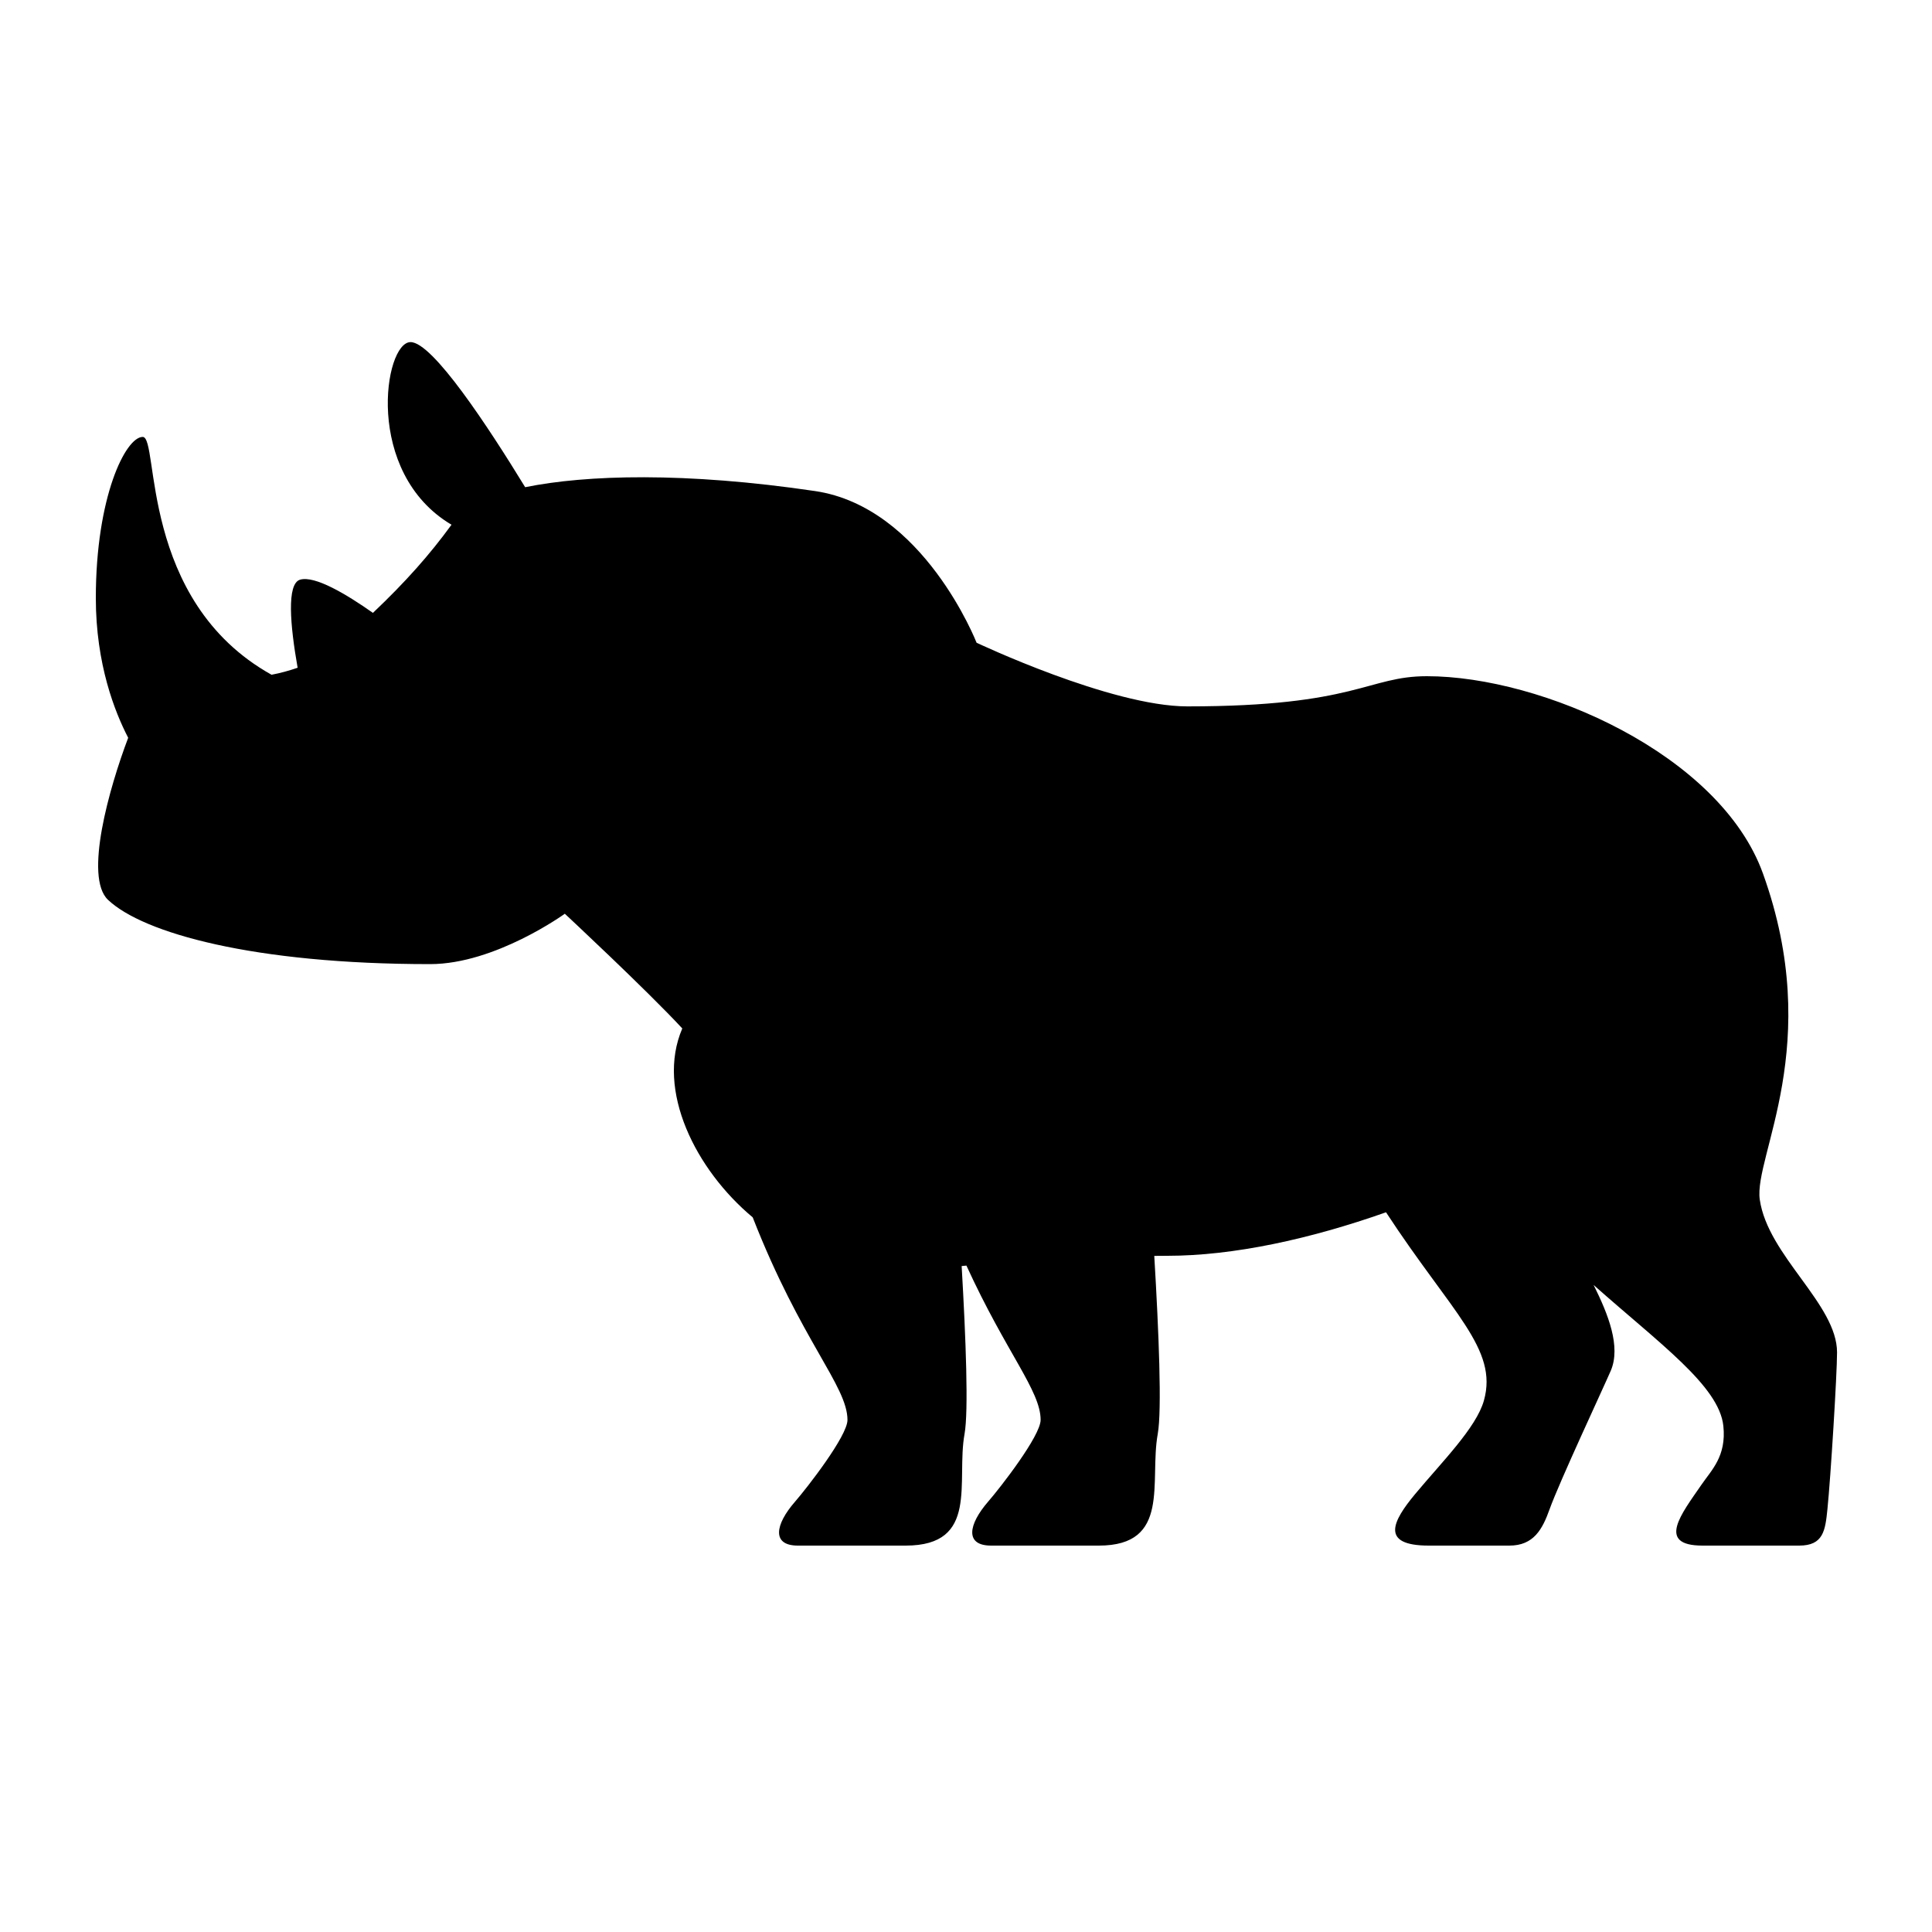 <?xml version="1.0" encoding="utf-8"?>
<!-- Generator: Adobe Illustrator 15.0.0, SVG Export Plug-In . SVG Version: 6.00 Build 0)  -->
<!DOCTYPE svg PUBLIC "-//W3C//DTD SVG 1.1//EN" "http://www.w3.org/Graphics/SVG/1.1/DTD/svg11.dtd">
<svg xmlns="http://www.w3.org/2000/svg" xmlns:xlink="http://www.w3.org/1999/xlink" version="1.1" id="Shape_5_2_" x="0px" y="0px" width="40px" height="40px" viewBox="0 0 40 40" enable-background="new 0 0 40 40" xml:space="preserve">
<g>
	<g>
		<path d="M36.434,24.835c-0.128-0.893,1.345-3.199,0.066-6.75C35.611,15.616,31.917,14,29.542,14c-1.229,0-1.453,0.625-4.958,0.625    c-1.584,0-4.365-1.318-4.365-1.318s-1.094-2.807-3.343-3.14c-2.69-0.398-4.737-0.338-6.003-0.08    C10.113,8.844,8.958,7.083,8.5,7.083c-0.547,0-0.973,2.702,0.848,3.781c-0.449,0.617-0.95,1.183-1.627,1.825    c-0.554-0.39-1.2-0.774-1.506-0.688c-0.284,0.08-0.208,0.947-0.053,1.824c-0.175,0.06-0.354,0.11-0.54,0.145    c-2.754-1.536-2.322-4.924-2.667-4.924c-0.354,0-0.971,1.238-0.971,3.337c0,1.368,0.394,2.36,0.67,2.892    c-0.393,1.038-0.917,2.882-0.418,3.355c0.725,0.688,3.015,1.331,6.67,1.331c1.347,0,2.788-1.043,2.788-1.043    s1.692,1.576,2.432,2.375c-0.55,1.278,0.276,2.925,1.458,3.911c1.002,2.563,1.962,3.491,1.962,4.195    c0,0.331-0.838,1.407-1.086,1.692C16.045,31.567,15.973,32,16.52,32h2.23c1.531,0,1.042-1.327,1.22-2.313    c0.084-0.469,0.028-1.962-0.06-3.475c0.033-0.003,0.065-0.006,0.099-0.009c0.831,1.815,1.536,2.592,1.536,3.194    c0,0.331-0.838,1.407-1.086,1.692C20.045,31.567,19.973,32,20.52,32h2.23c1.5,0,1.042-1.327,1.22-2.313    c0.088-0.491,0.022-2.103-0.072-3.685C23.989,26.002,24.072,26,24.167,26c1.371,0,2.957-0.346,4.529-0.901    c1.362,2.082,2.327,2.828,2.027,3.897c-0.158,0.564-0.871,1.272-1.425,1.938C28.836,31.49,28.563,32,29.583,32h1.667    c0.502,0,0.684-0.336,0.833-0.754c0.203-0.566,1.116-2.518,1.266-2.866c0.214-0.499-0.052-1.168-0.355-1.776    c1.364,1.213,2.597,2.089,2.686,2.917c0.067,0.63-0.246,0.915-0.454,1.22C34.815,31.338,34.284,32,35.25,32h2    c0.502,0,0.54-0.313,0.585-0.754c0.066-0.646,0.199-2.788,0.199-3.246C38.034,27,36.601,26,36.434,24.835z"/>
	</g>
</g>
</svg>
